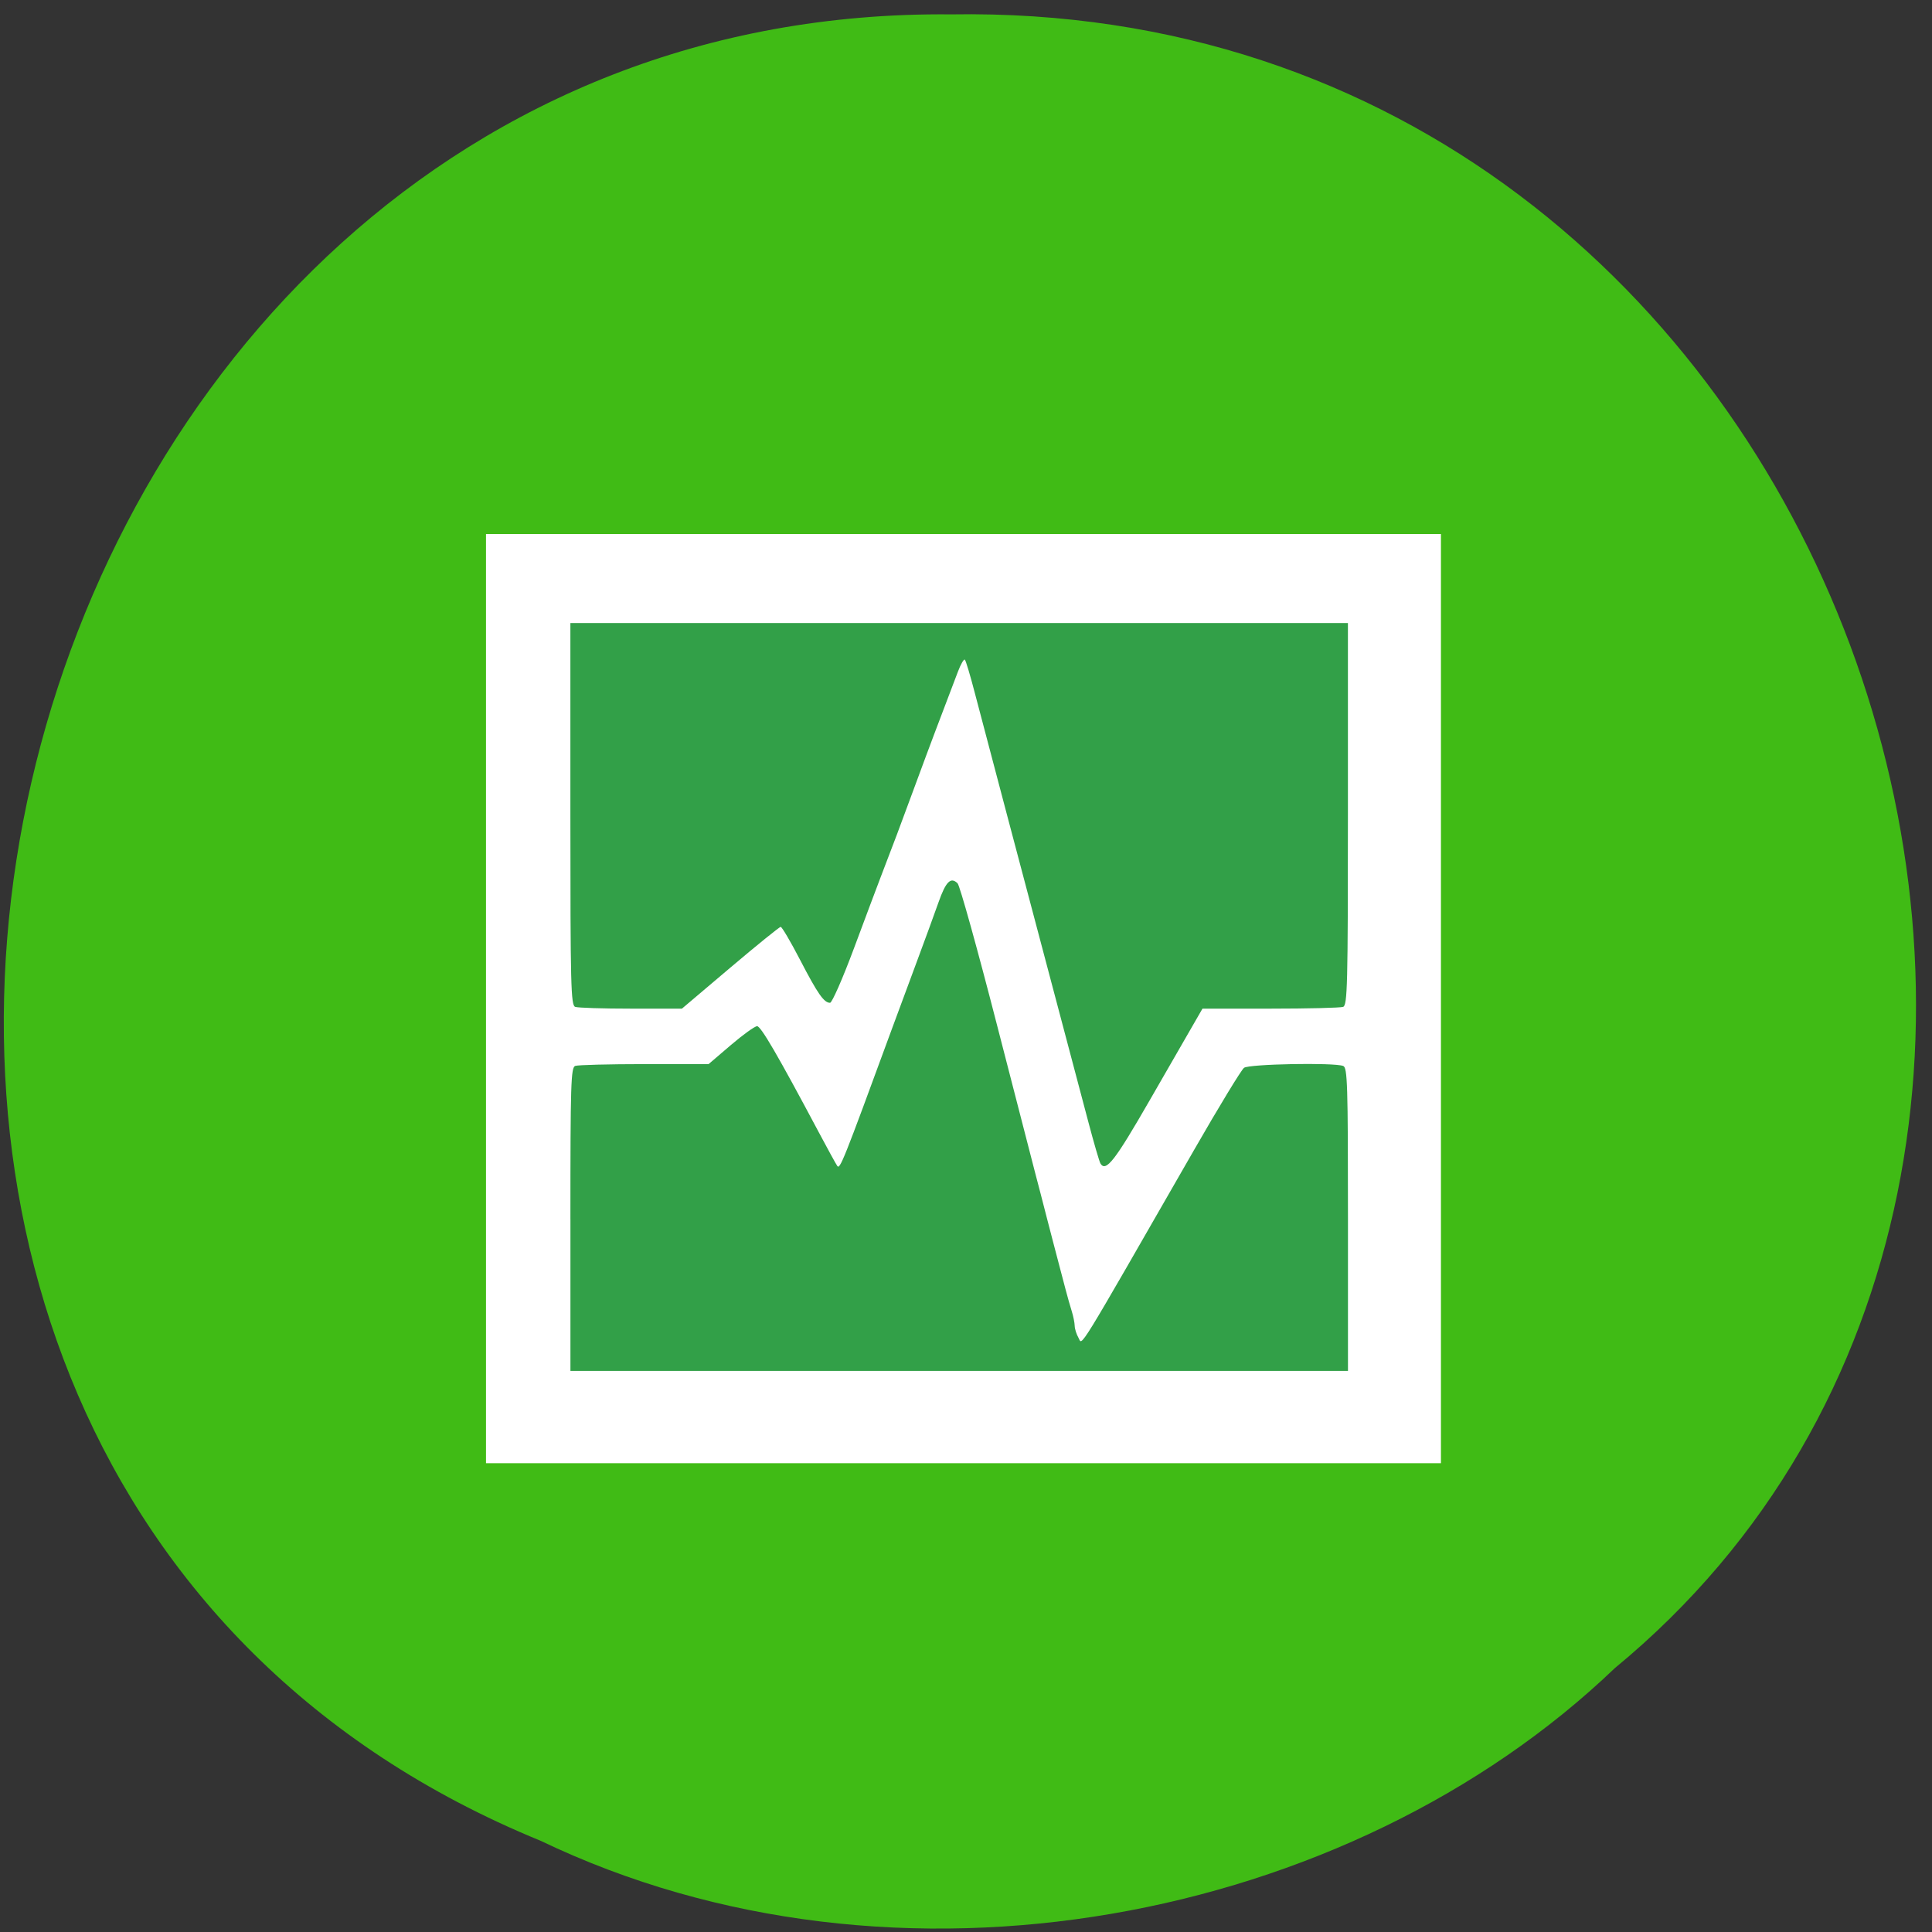 <svg xmlns="http://www.w3.org/2000/svg" viewBox="0 0 256 256"><rect x="0" y="0" width="256" height="256" fill="#333333" stroke="none"/><g color="#000"><path d="m -461.56 1509.46 c -102.66 -72.48 -252.13 71.24 -188.42 177.65 55.11 98.31 215.88 55.803 236.4 -48.33 13.01 -47.39 -5.347 -103.13 -47.986 -129.32 z" transform="matrix(0.555 0.828 0.895 -0.484 -1023.2 1356.65)" fill="#41bc16" fill-opacity="0.996"/></g><path fill="#fff" stroke="#fff" stroke-width="1.764" d="m 65.28 71.64 h 124.77 v 121.36 h -124.77 z"/><path d="m 105.72 247.41 c 0 -21.456 0.08 -24.03 0.756 -24.278 0.416 -0.154 5.309 -0.282 10.874 -0.284 l 10.118 -0.004 l 3.488 -3 c 1.918 -1.651 3.783 -3 4.144 -3 0.601 0 3.281 4.637 9.752 16.879 1.345 2.543 2.628 4.896 2.852 5.228 0.431 0.64 0.865 -0.454 8.641 -21.76 0.766 -2.098 2.471 -6.728 3.789 -10.289 1.319 -3.561 2.897 -7.903 3.507 -9.648 1.158 -3.312 1.943 -4.097 3.01 -3.02 0.35 0.353 3.135 10.422 6.19 22.376 3.055 11.954 5.763 22.515 6.02 23.469 0.256 0.954 0.662 2.514 0.903 3.468 0.241 0.954 0.654 2.567 0.917 3.584 0.263 1.017 0.693 2.682 0.956 3.699 0.263 1.017 0.711 2.734 0.995 3.815 0.285 1.081 0.747 2.85 1.028 3.931 0.281 1.081 0.711 2.604 0.956 3.385 0.245 0.781 0.453 1.822 0.463 2.312 0.009 0.491 0.282 1.353 0.606 1.917 0.647 1.126 -0.702 3.333 18.15 -29.696 3.919 -6.867 7.47 -12.746 7.892 -13.06 0.803 -0.605 14.09 -0.858 15.602 -0.297 0.676 0.251 0.756 2.822 0.756 24.278 v 23.997 h -61.18 h -61.18 v -23.997 z m 83.42 -8.81 c -0.171 -0.268 -1.035 -3.245 -1.919 -6.615 -2.153 -8.208 -7.907 -30.06 -12.695 -48.21 -2.147 -8.139 -4.478 -17.02 -5.18 -19.741 -0.702 -2.719 -1.401 -5.065 -1.554 -5.213 -0.153 -0.148 -0.65 0.724 -1.104 1.937 -1.03 2.753 -2.379 6.328 -3.582 9.49 -0.508 1.335 -2.028 5.445 -3.378 9.133 -2.318 6.332 -2.996 8.146 -5.23 13.989 -0.511 1.335 -2.373 6.33 -4.139 11.1 -1.766 4.769 -3.466 8.671 -3.778 8.671 -0.959 0 -1.941 -1.415 -4.73 -6.821 -1.477 -2.861 -2.844 -5.2 -3.039 -5.198 -0.195 0.002 -3.772 2.916 -7.949 6.474 l -7.594 6.47 h -8.02 c -4.411 0 -8.361 -0.126 -8.777 -0.281 -0.679 -0.252 -0.756 -3.372 -0.756 -30.521 v -30.24 h 61.18 h 61.18 v 30.24 c 0 27.15 -0.077 30.27 -0.756 30.521 -0.416 0.154 -5.566 0.281 -11.444 0.281 h -10.688 l -1.259 2.197 c -0.693 1.208 -3.878 6.773 -7.078 12.366 -5.456 9.536 -6.845 11.332 -7.714 9.972 z" fill="#32a048" transform="matrix(0.842 0 0 0.837 -13.434 -45.523)"/></svg>